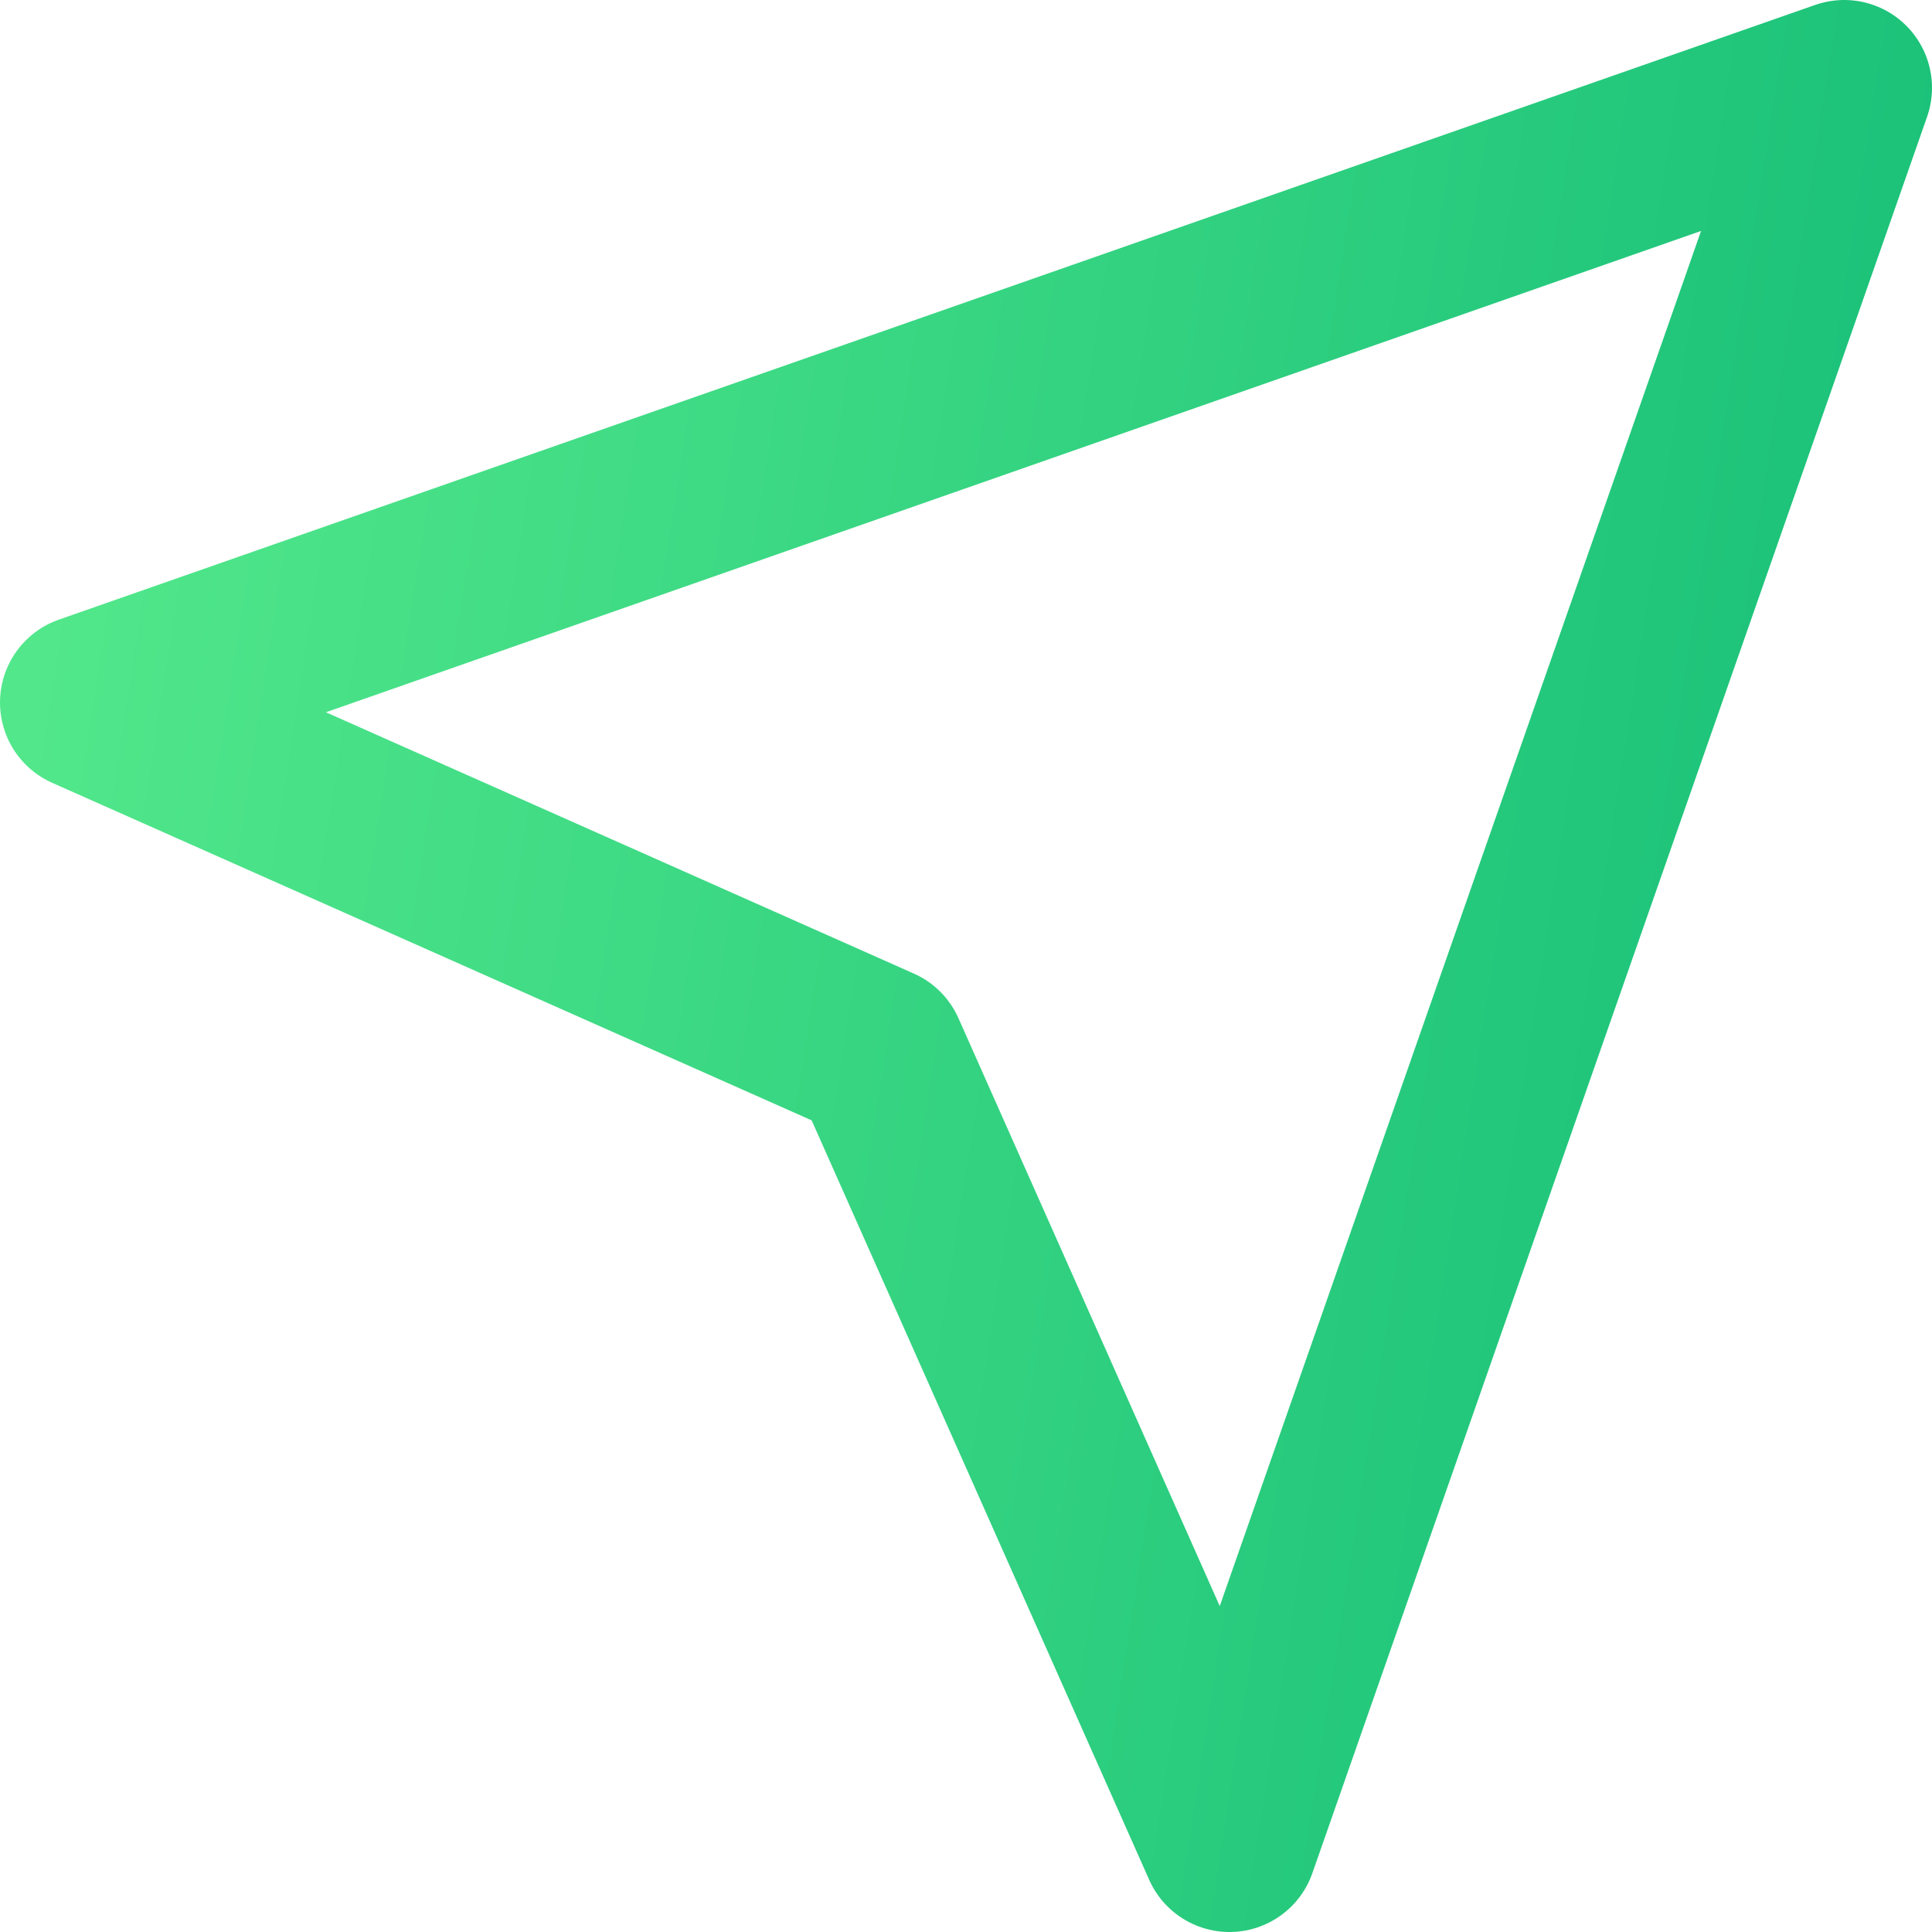 <svg width="22" height="22" viewBox="0 0 22 22" fill="none" xmlns="http://www.w3.org/2000/svg">
<path d="M21 1L14 21L10 12L1 8L21 1Z" stroke="url(#paint0_linear_169_28904)" stroke-width="2" stroke-linecap="round" stroke-linejoin="round"/>
<defs>
<linearGradient id="paint0_linear_169_28904" x1="1" y1="-0.228" x2="24.088" y2="3.349" gradientUnits="userSpaceOnUse">
<stop stop-color="#53E88B"/>
<stop offset="1" stop-color="#15BE77"/>
</linearGradient>
</defs>
</svg>
